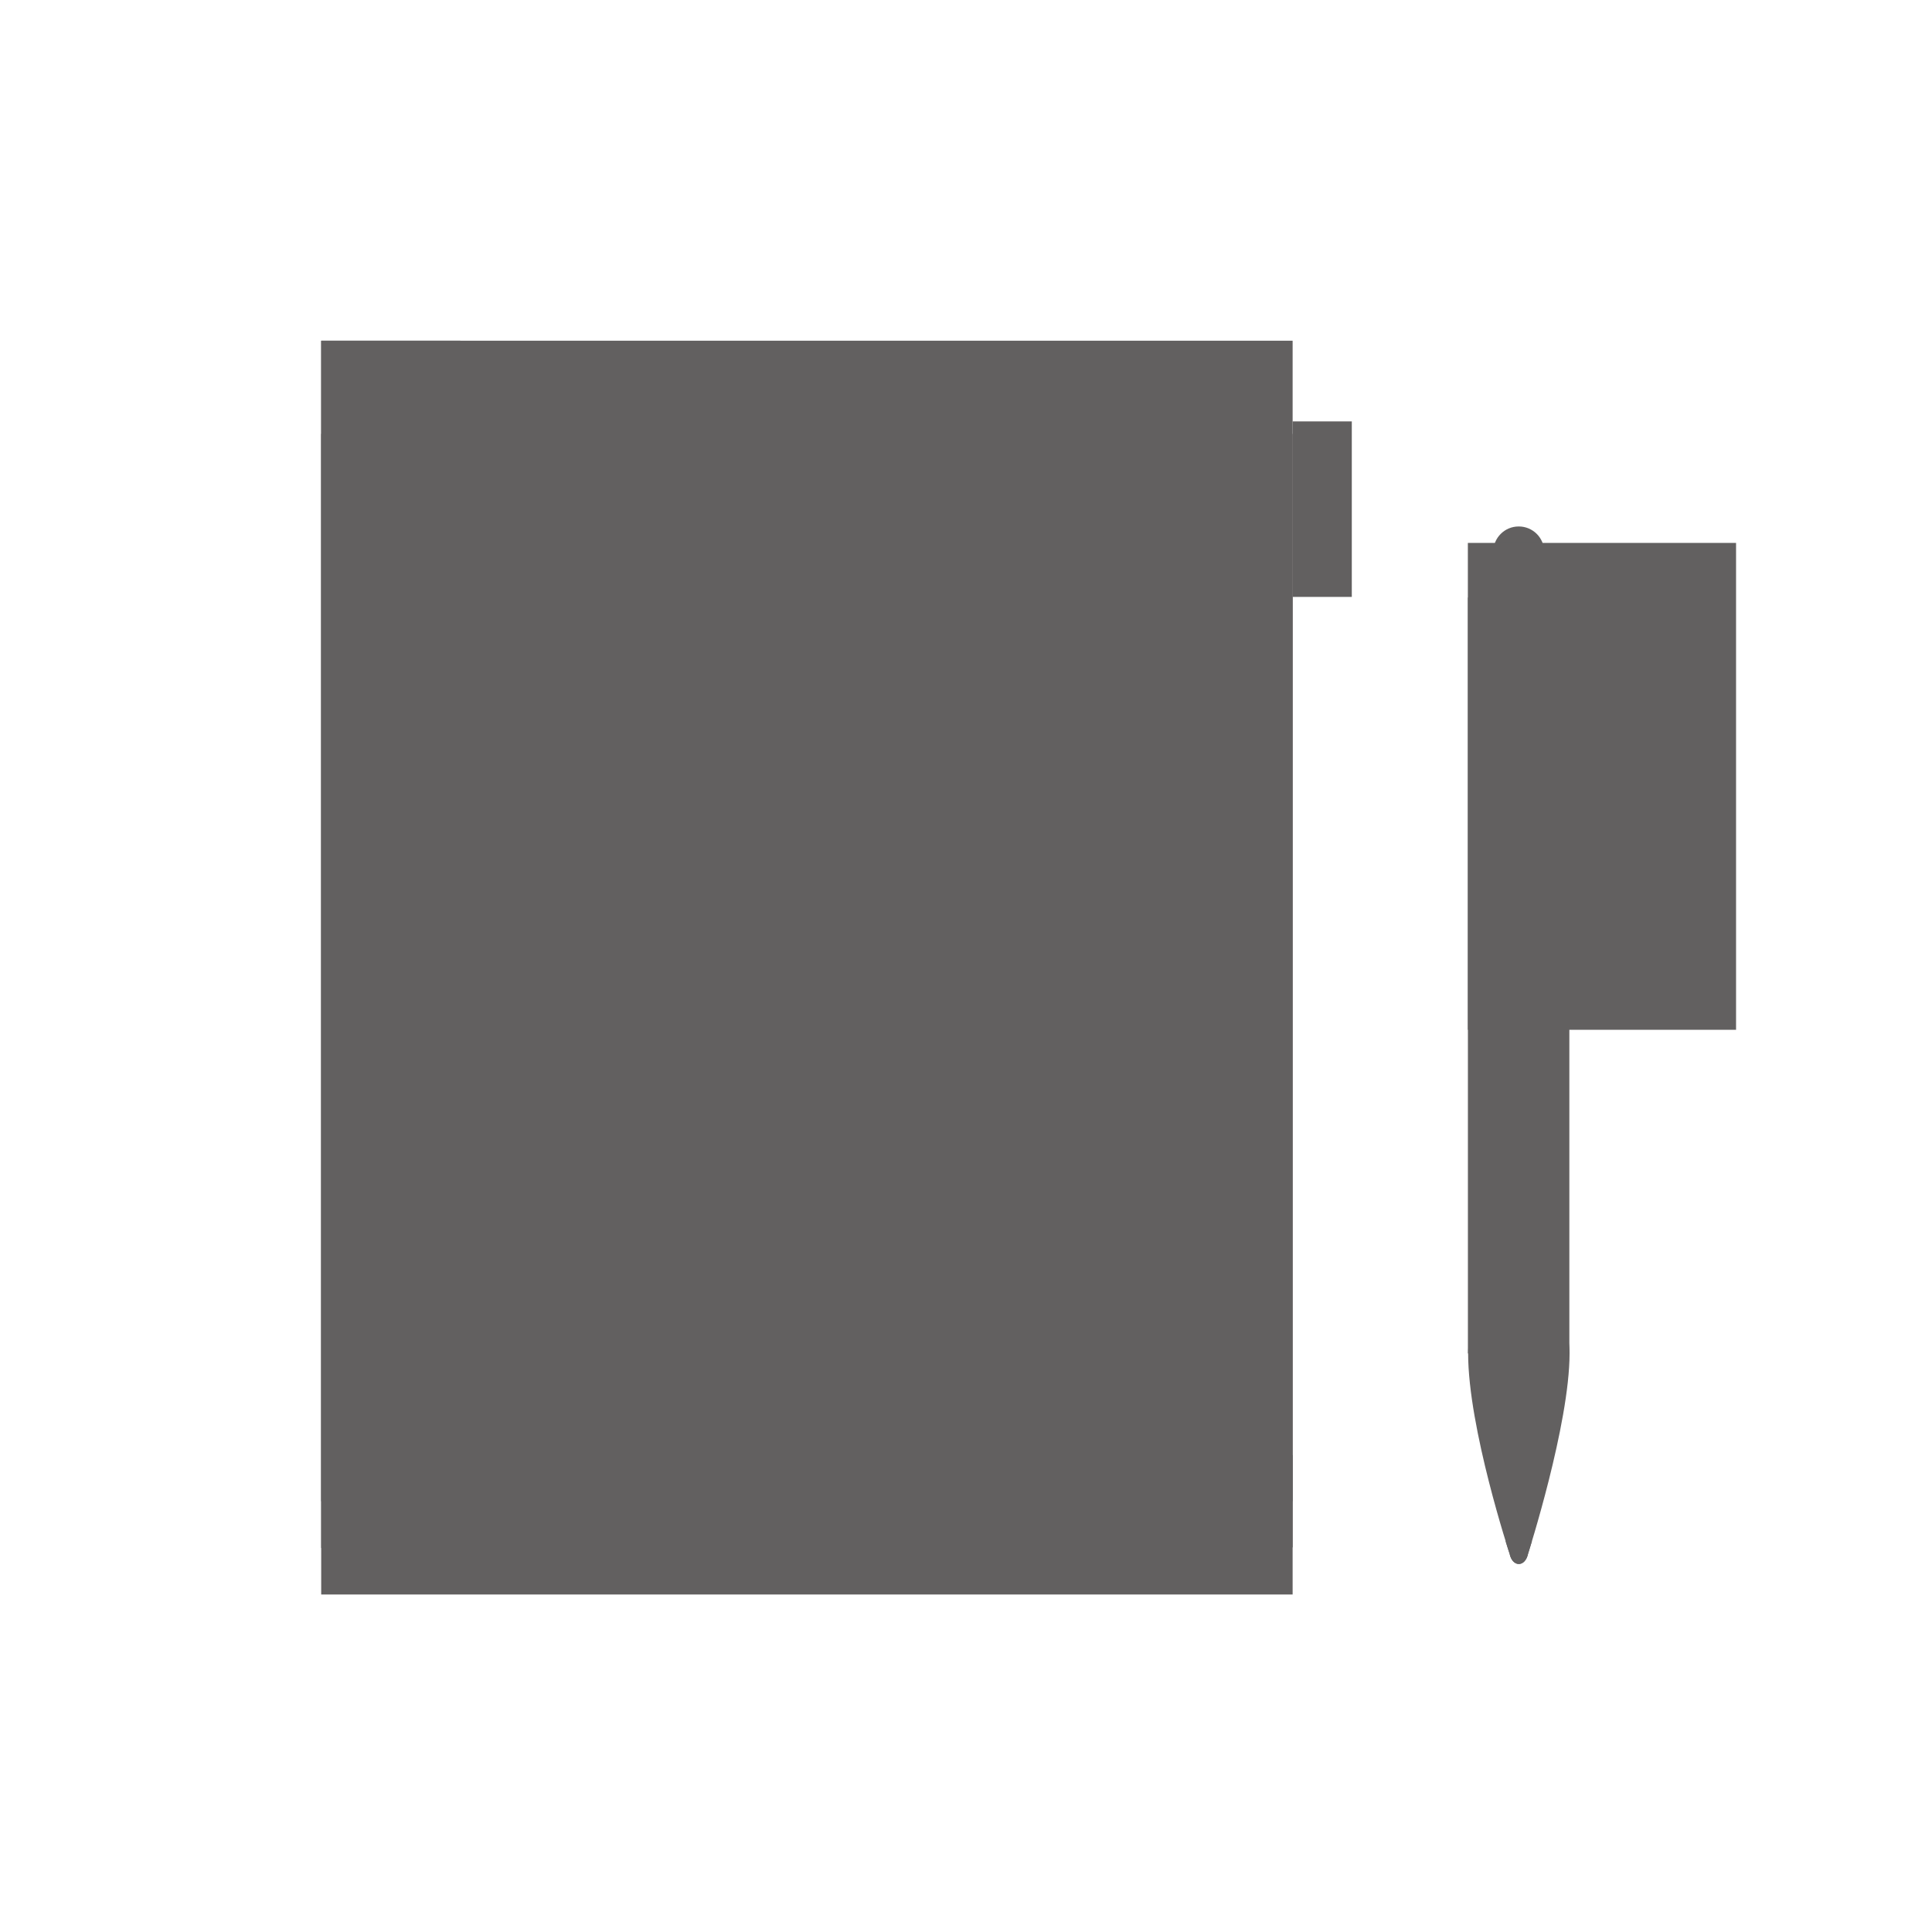 <svg width="100" height="100" viewBox="0 0 100 100" fill="none" xmlns="http://www.w3.org/2000/svg">
<path d="M66.906 22.458H16.625V82.531H66.906V22.458Z" fill="#626060"/>
<path d="M66.906 75.312H19.375V80.094H66.906V75.312Z" fill="#626060"/>
<path d="M66.906 17.635H16.625V77.708H66.906V17.635Z" fill="#626060"/>
<path d="M23.823 17.635H16.625V77.708H23.823V17.635Z" fill="#626060"/>
<path d="M55.375 42.083H33.344C32.333 42.083 31.51 41.26 31.51 40.25V28.396C31.51 27.385 32.333 26.562 33.344 26.562H55.375C56.385 26.562 57.208 27.385 57.208 28.396V40.24C57.208 41.26 56.385 42.083 55.375 42.083Z" fill="#626060"/>
<path d="M56.25 62.344H32.458V64.635H56.25V62.344Z" fill="#626060"/>
<path d="M56.25 68.698H32.458V70.99H56.25V68.698Z" fill="#626060"/>
<path d="M19.375 77.708H16.625V80.125H19.375V77.708Z" fill="#626060"/>
<path d="M69.969 21.812H66.906V30.896H69.969V21.812Z" fill="#626060"/>
<path d="M78.135 80.417C78.135 80.417 75.99 73.917 75.99 70.052C75.99 66.188 81.24 66.375 81.24 70.052C81.24 73.729 79.094 80.417 79.094 80.417C78.938 81.125 78.281 81.125 78.135 80.417Z" fill="#626060"/>
<path d="M78.615 34.125C77.885 34.125 77.292 33.542 77.292 32.812V28.562C77.292 27.844 77.875 27.25 78.604 27.25H78.615C79.333 27.25 79.927 27.833 79.927 28.562V32.812C79.927 33.531 79.333 34.125 78.615 34.125Z" fill="#626060"/>
<path d="M81.229 30.927H75.979V70.052H81.229V30.927Z" fill="#626060"/>
<path d="M75.979 35.042H82.917V53.302" stroke="#626060" stroke-width="13.882" stroke-miterlimit="10"/>
<path d="M78.771 54.865C78.135 54.865 77.625 54.354 77.625 53.719V39.833C77.625 39.198 78.135 38.688 78.771 38.688C79.406 38.688 79.917 39.198 79.917 39.833V53.719C79.927 54.344 79.406 54.865 78.771 54.865Z" fill="#626060"/>
<path d="M77.927 79.771C78.052 80.177 78.135 80.417 78.135 80.417C78.281 81.135 78.948 81.135 79.094 80.417C79.094 80.417 79.167 80.177 79.292 79.771H77.927Z" fill="#626060"/>
</svg>
